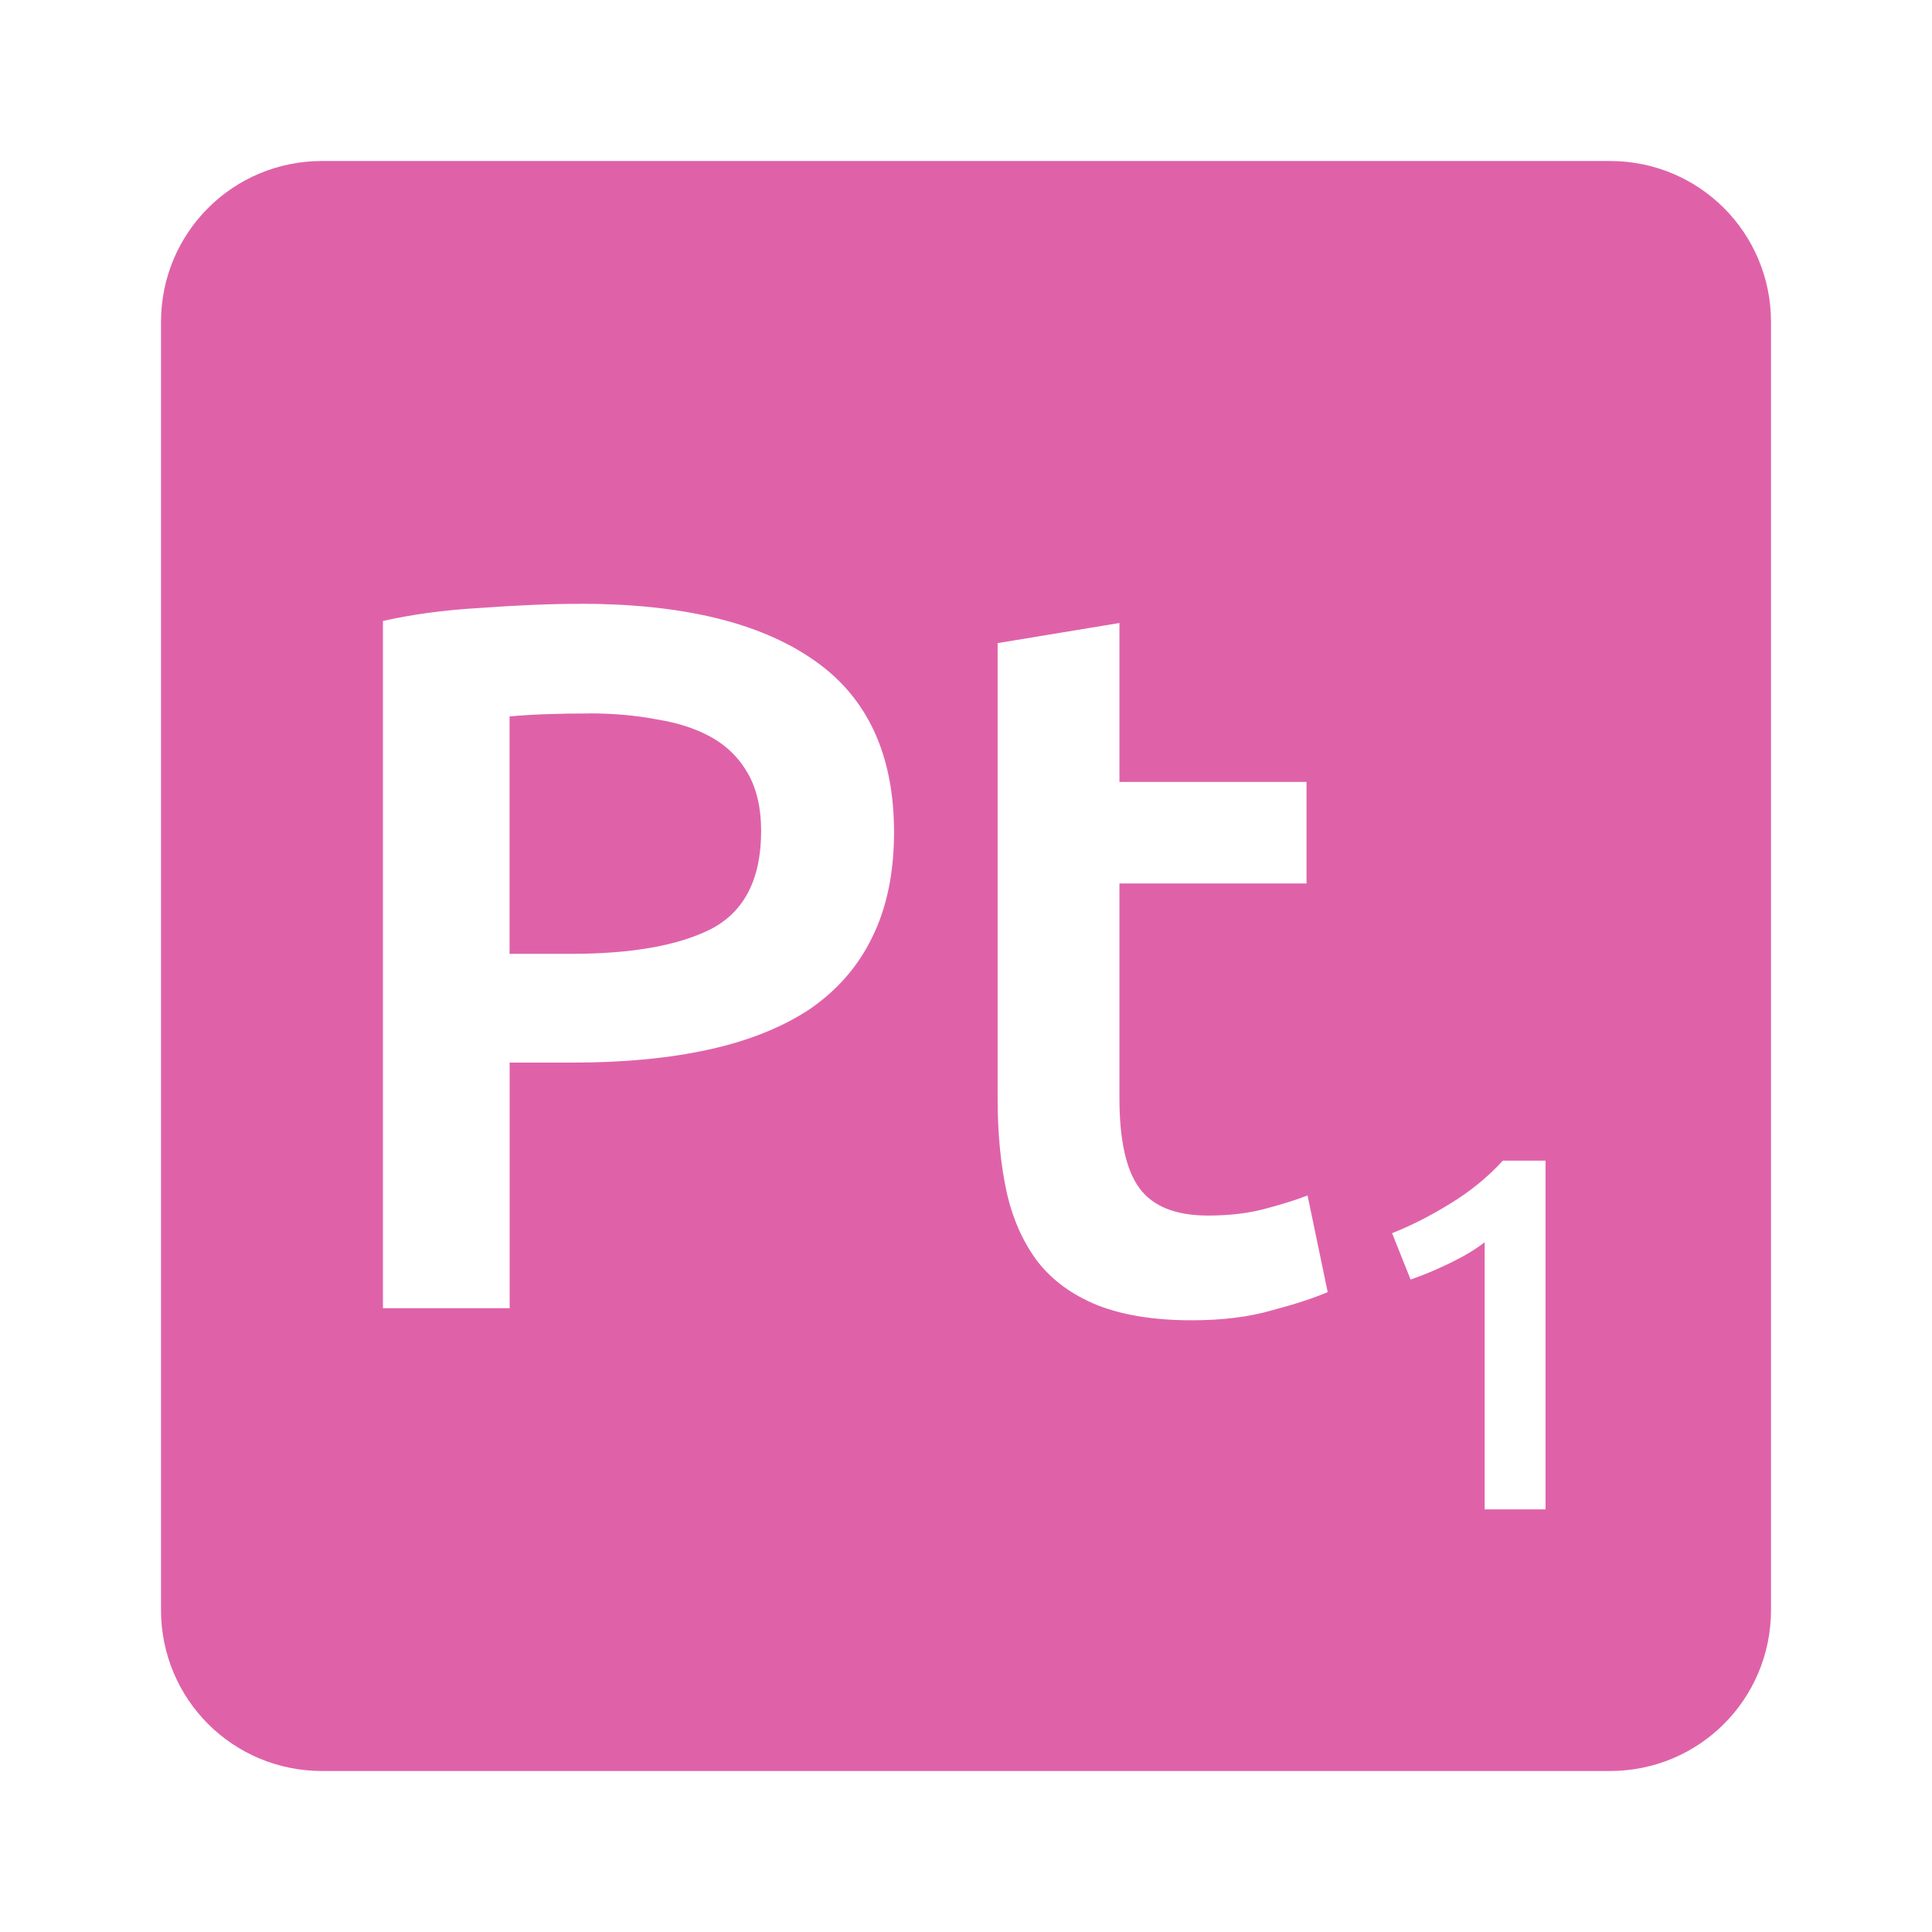 <svg viewBox="0 0 24 24" xmlns="http://www.w3.org/2000/svg">
 <path d="m4 2c-1.108 0-2 .892-2 2v16c0 1.108.892 2 2 2h16c1.108 0 2-.892 2-2v-16c0-1.108-.892-2-2-2zm3.205 5.5c1.258 0 2.22.229 2.887.688.675.458 1.014 1.175 1.014 2.15 0 .508-.092.946-.275 1.313-.175.358-.434.653-.775.887-.342.225-.758.392-1.25.5-.492.108-1.054.162-1.688.162h-.787v3.051h-1.574v-8.537c.367-.083.769-.137 1.211-.162.45-.033.863-.051 1.238-.051zm6.701.238v1.975h2.324v1.262h-2.324v2.662c0 .525.083.9.25 1.125.167.225.45.338.85.338.275 0 .516-.03.725-.088.217-.058.387-.112.512-.162l.25 1.201c-.175.075-.404.15-.688.225-.283.083-.617.125-1 .125-.467 0-.857-.063-1.174-.188-.308-.125-.555-.304-.738-.537-.183-.242-.312-.53-.387-.863-.075-.342-.113-.729-.113-1.162v-5.662l1.514-.25zm-6.588 1.125c-.4 0-.73.012-.988.037v2.949h.762c.758 0 1.342-.104 1.75-.313.408-.217.613-.621.613-1.213 0-.283-.054-.519-.162-.711-.108-.192-.26-.343-.451-.451-.192-.108-.421-.183-.688-.225-.258-.05-.536-.074-.836-.074zm11.35 5.555h.531v4.332h-.756v-3.318c-.113.088-.255.173-.426.256-.171.083-.336.153-.494.207l-.23-.576c.242-.096.483-.219.725-.369.246-.15.463-.327.65-.531z" fill="#df62a9"/>
</svg>
